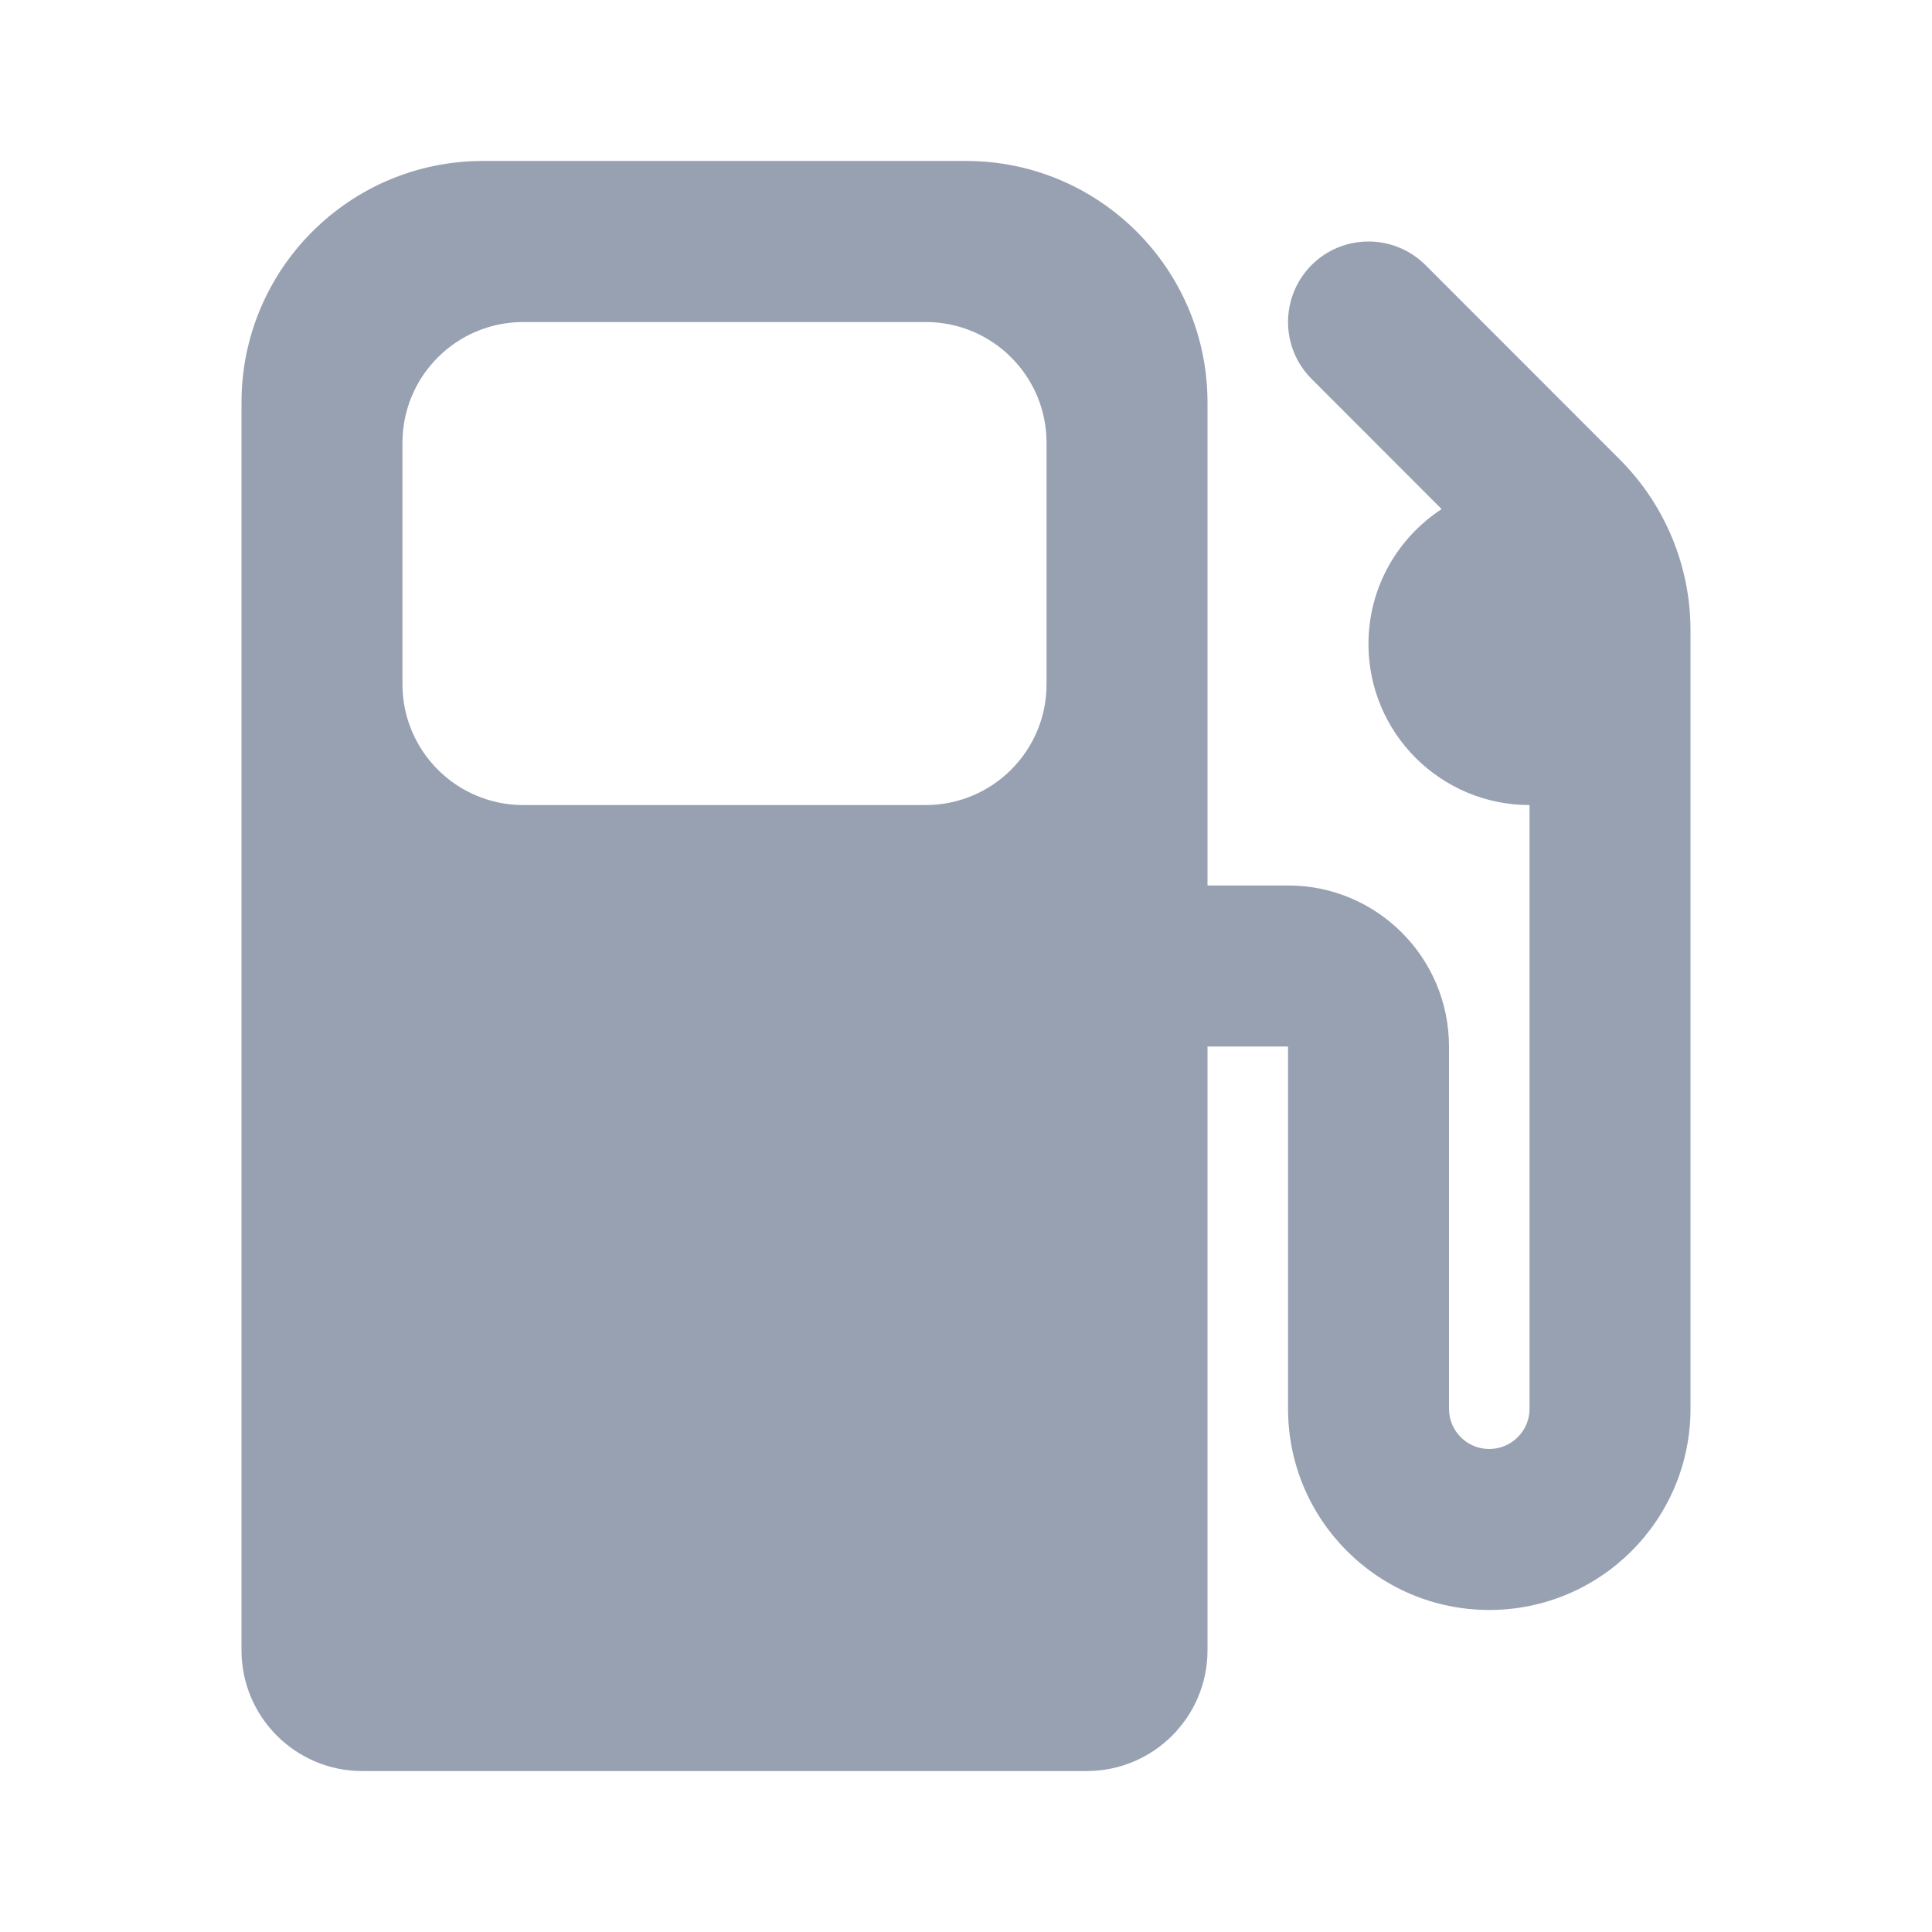 <svg xmlns="http://www.w3.org/2000/svg" width="16" height="16" fill="none" viewBox="0 0 16 16"><path fill="#98A1B2" fill-rule="evenodd" d="M2 3.333C2 2.229 2.895 1.333 4 1.333H8C9.105 1.333 10 2.229 10 3.333V7.333H10.667C11.403 7.333 12 7.93 12 8.667V11.667C12 11.851 12.149 12 12.333 12C12.517 12 12.667 11.851 12.667 11.667L12.667 6.667C11.93 6.667 11.333 6.07 11.333 5.333C11.333 4.865 11.575 4.454 11.939 4.216L10.862 3.138C10.602 2.878 10.602 2.456 10.862 2.195C11.122 1.935 11.544 1.935 11.805 2.195L13.414 3.805C13.789 4.18 14 4.689 14 5.219V5.333V11.667C14 12.587 13.254 13.333 12.333 13.333C11.413 13.333 10.667 12.587 10.667 11.667V8.667H10V13.667C10 14.219 9.552 14.667 9 14.667H3C2.448 14.667 2 14.219 2 13.667V3.333ZM3.333 3.667C3.333 3.114 3.781 2.667 4.333 2.667H7.667C8.219 2.667 8.667 3.114 8.667 3.667V5.667C8.667 6.219 8.219 6.667 7.667 6.667H4.333C3.781 6.667 3.333 6.219 3.333 5.667V3.667Z" clip-rule="evenodd"/></svg>
